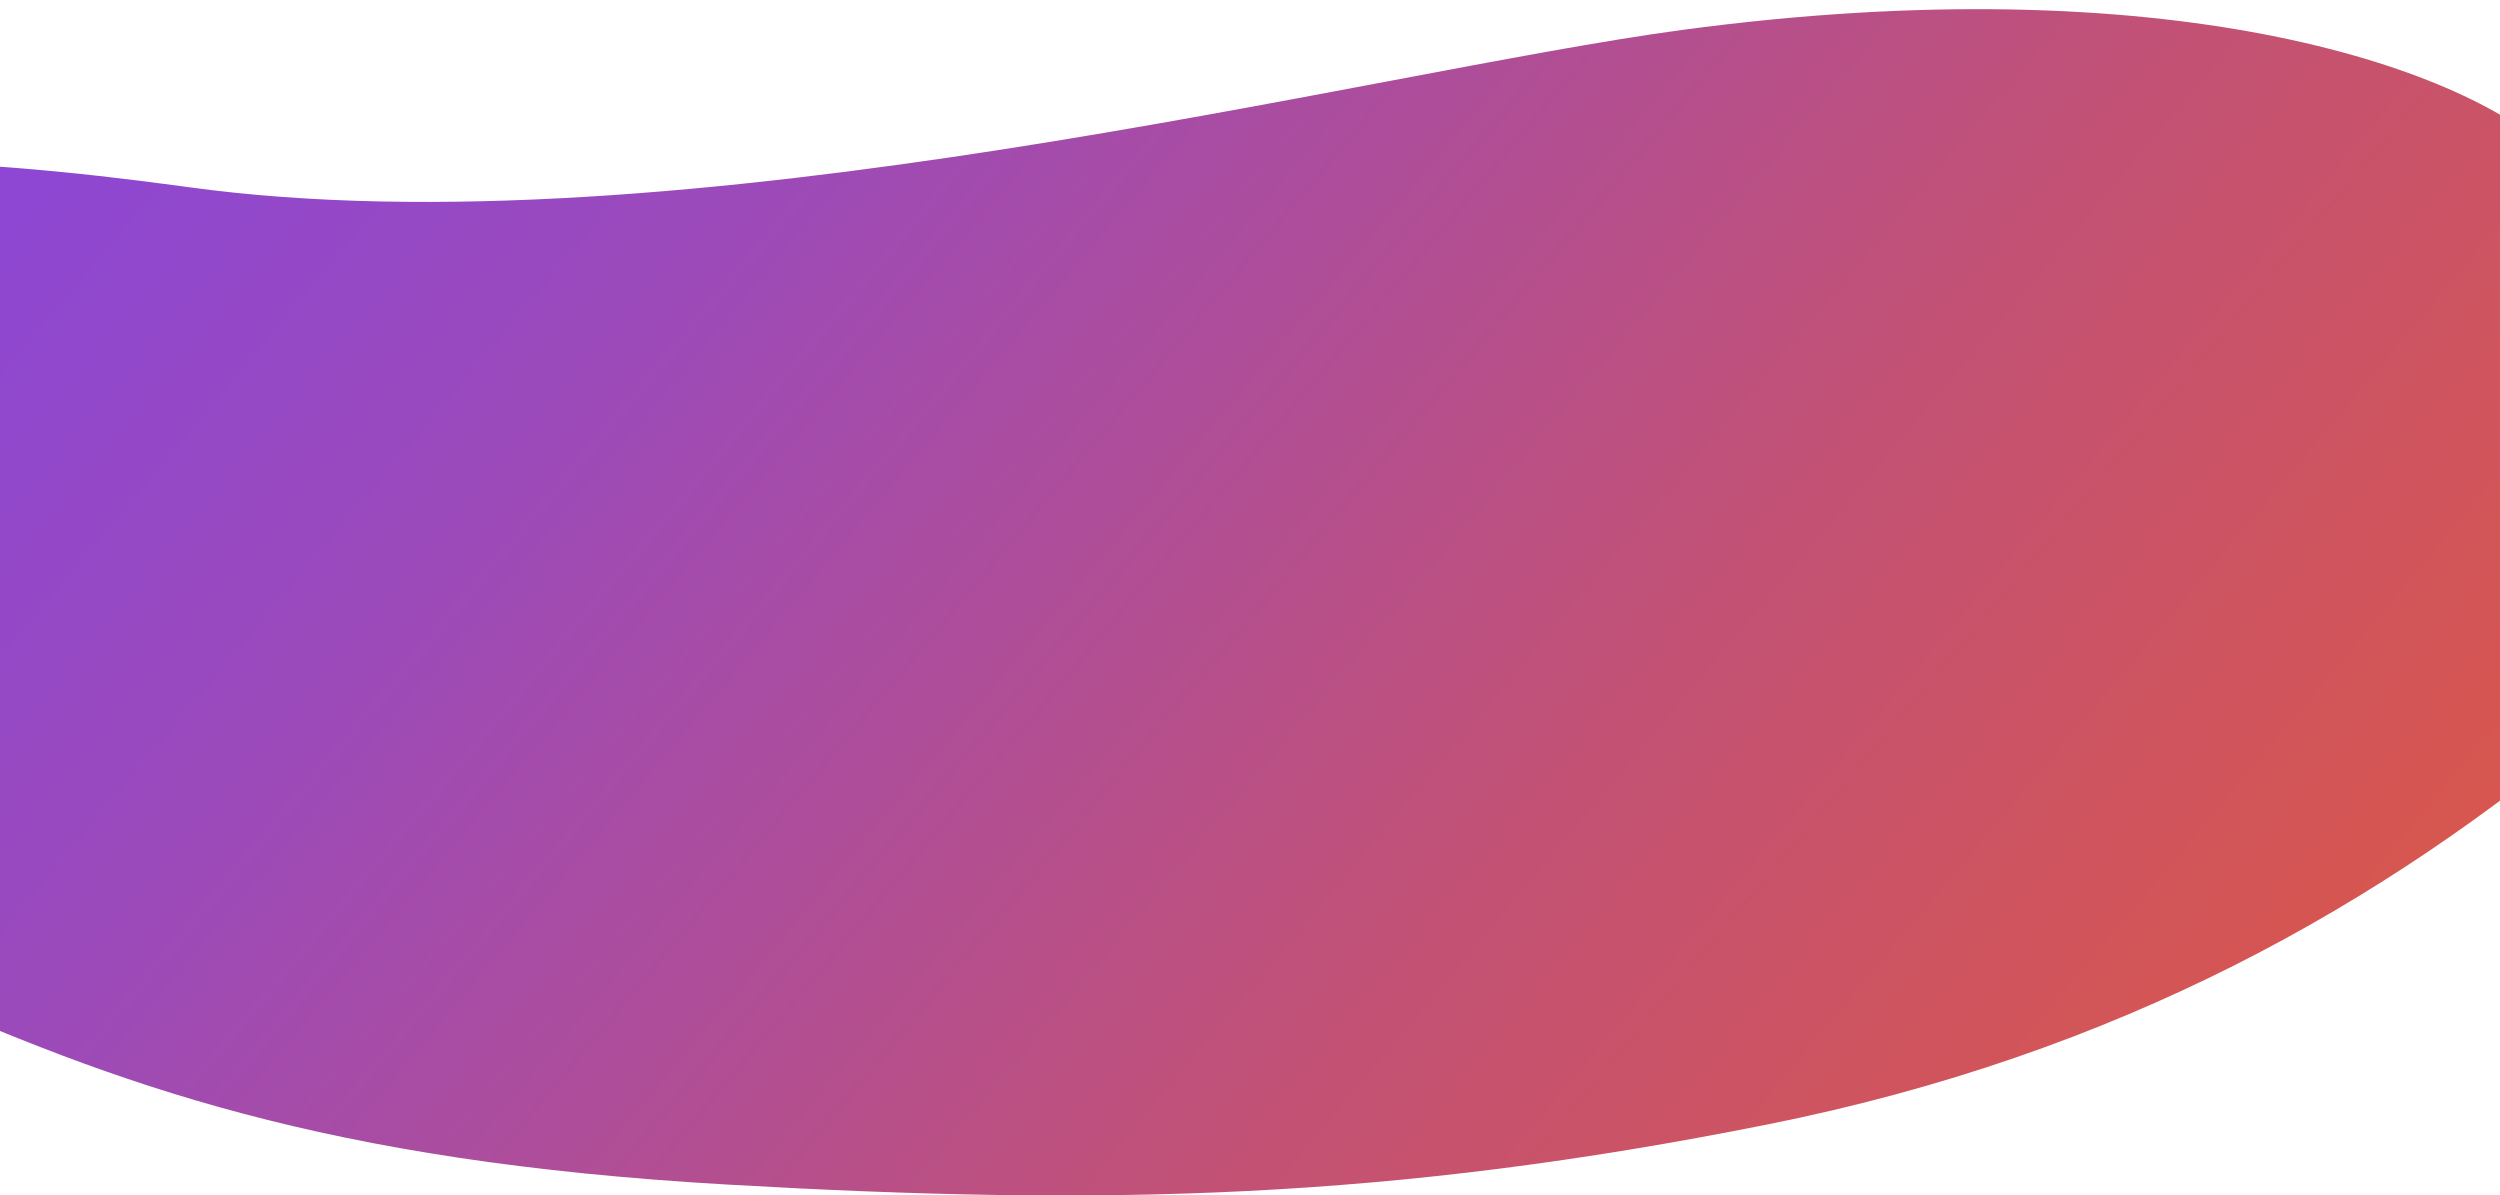 <svg id="Layer_1" data-name="Layer 1" xmlns="http://www.w3.org/2000/svg" xmlns:xlink="http://www.w3.org/1999/xlink" viewBox="0 0 1903 910"><defs><style>.cls-1{fill-rule:evenodd;fill:url(#linear-gradient);}</style><linearGradient id="linear-gradient" x1="-435.93" y1="1154.44" x2="1122.02" y2="-152.84" gradientTransform="matrix(1, 0, 0, -1, 470, 862.5)" gradientUnits="userSpaceOnUse"><stop offset="0" stop-color="#8445e2"/><stop offset="0.34" stop-color="#9c4aba"/><stop offset="0.7" stop-color="#c15177"/><stop offset="1" stop-color="#d8564d"/></linearGradient></defs><title>capture-bg-svg</title><path class="cls-1" d="M-80.18,750.39C89.43,825.76,246.16,884.13,554.13,901.72c287.73,16.51,503.33,11.7,790.76-45.69,268.76-53.65,469.13-167.45,633.73-306.59,143.76-121.56,60.43-342.86-36.17-433.66-69.18-65.05-292.24-142.68-661.92-93-236.63,31.74-764.43,171-1137,119.69s-560.72-6.78-583.81,197S-249.79,675-80.18,750.39Z"/></svg>